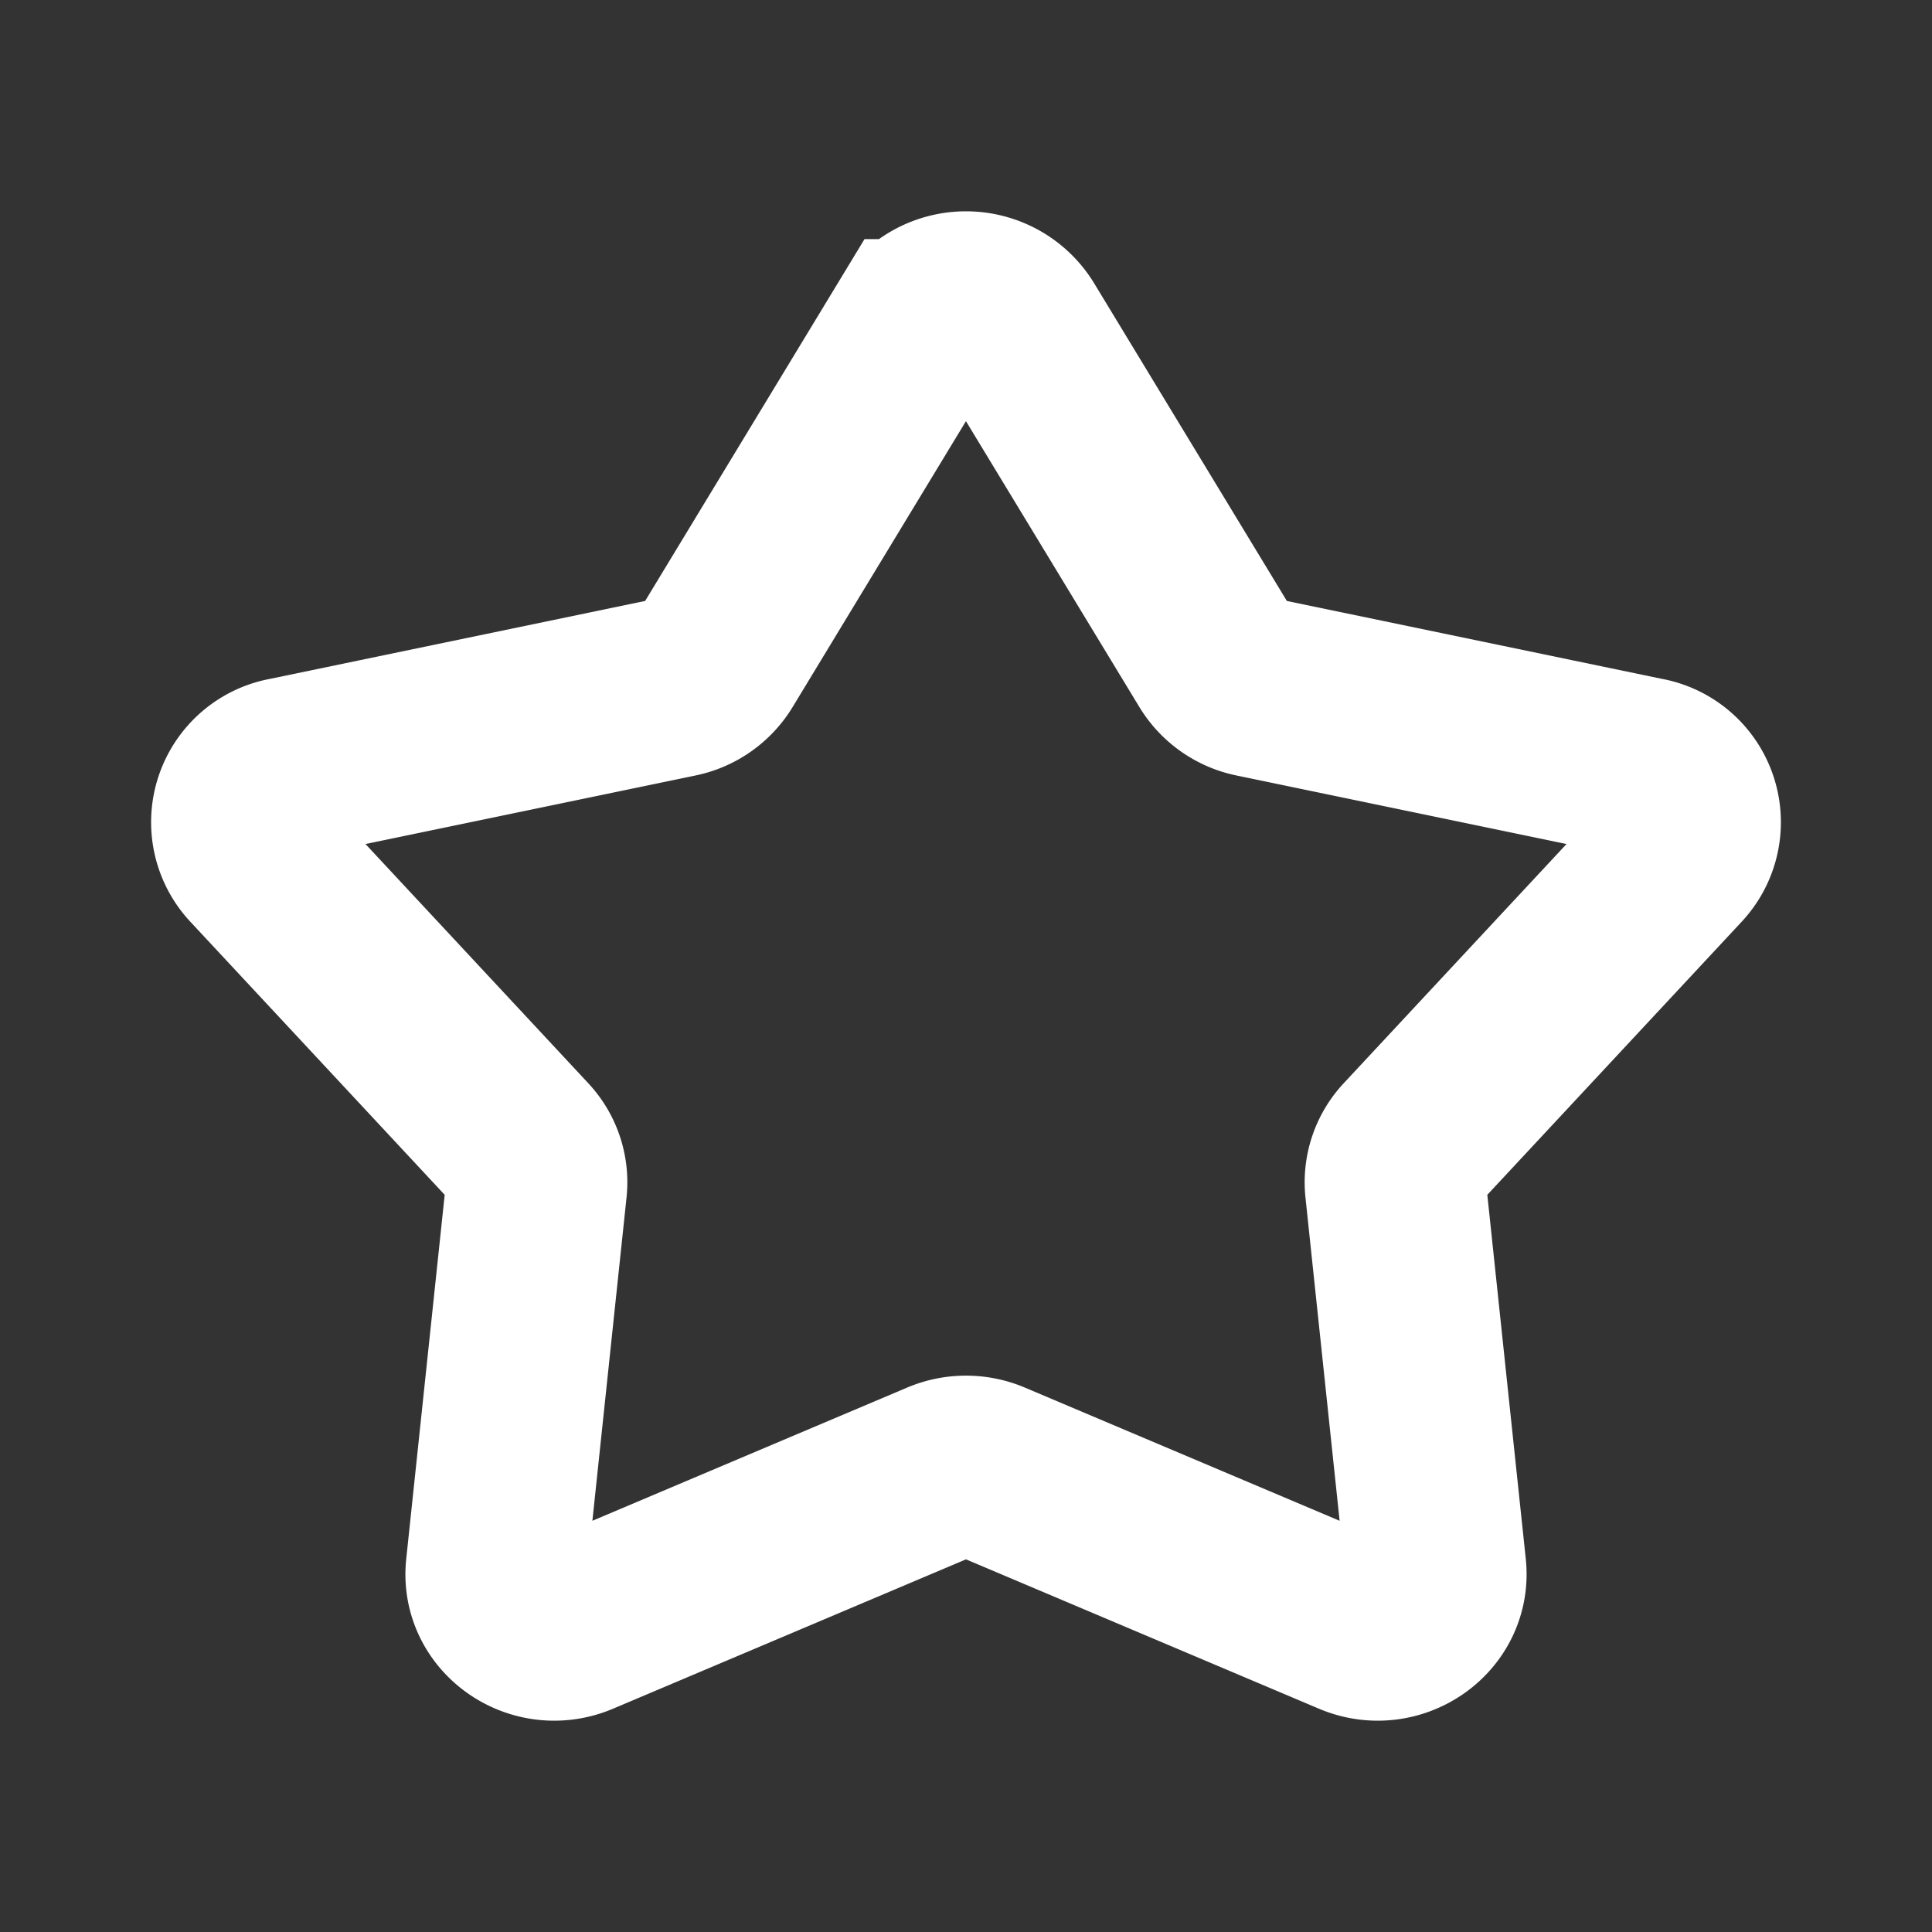 <svg width="16" height="16" viewBox="0 0 16 16" fill="none" xmlns="http://www.w3.org/2000/svg">
    <rect x="0" y="0" width="16" height="16" fill="#333333" stroke="none"/>
    <path d="M7.583 2.73a.493.493 0 0 1 .834 0l1.661 2.738a.482.482 0 0 0 .315.22l3.226.67a.458.458 0 0 1 .258.762l-2.2 2.362a.452.452 0 0 0-.12.355l.333 3.152c.037.354-.337.614-.675.471l-3.02-1.278a.501.501 0 0 0-.39 0l-3.02 1.278c-.338.143-.712-.117-.675-.47l.333-3.153a.452.452 0 0 0-.12-.355l-2.2-2.362a.458.458 0 0 1 .258-.762l3.226-.67a.482.482 0 0 0 .315-.22l1.66-2.738z" stroke="#fff" stroke-width="1.5"/>
</svg>

